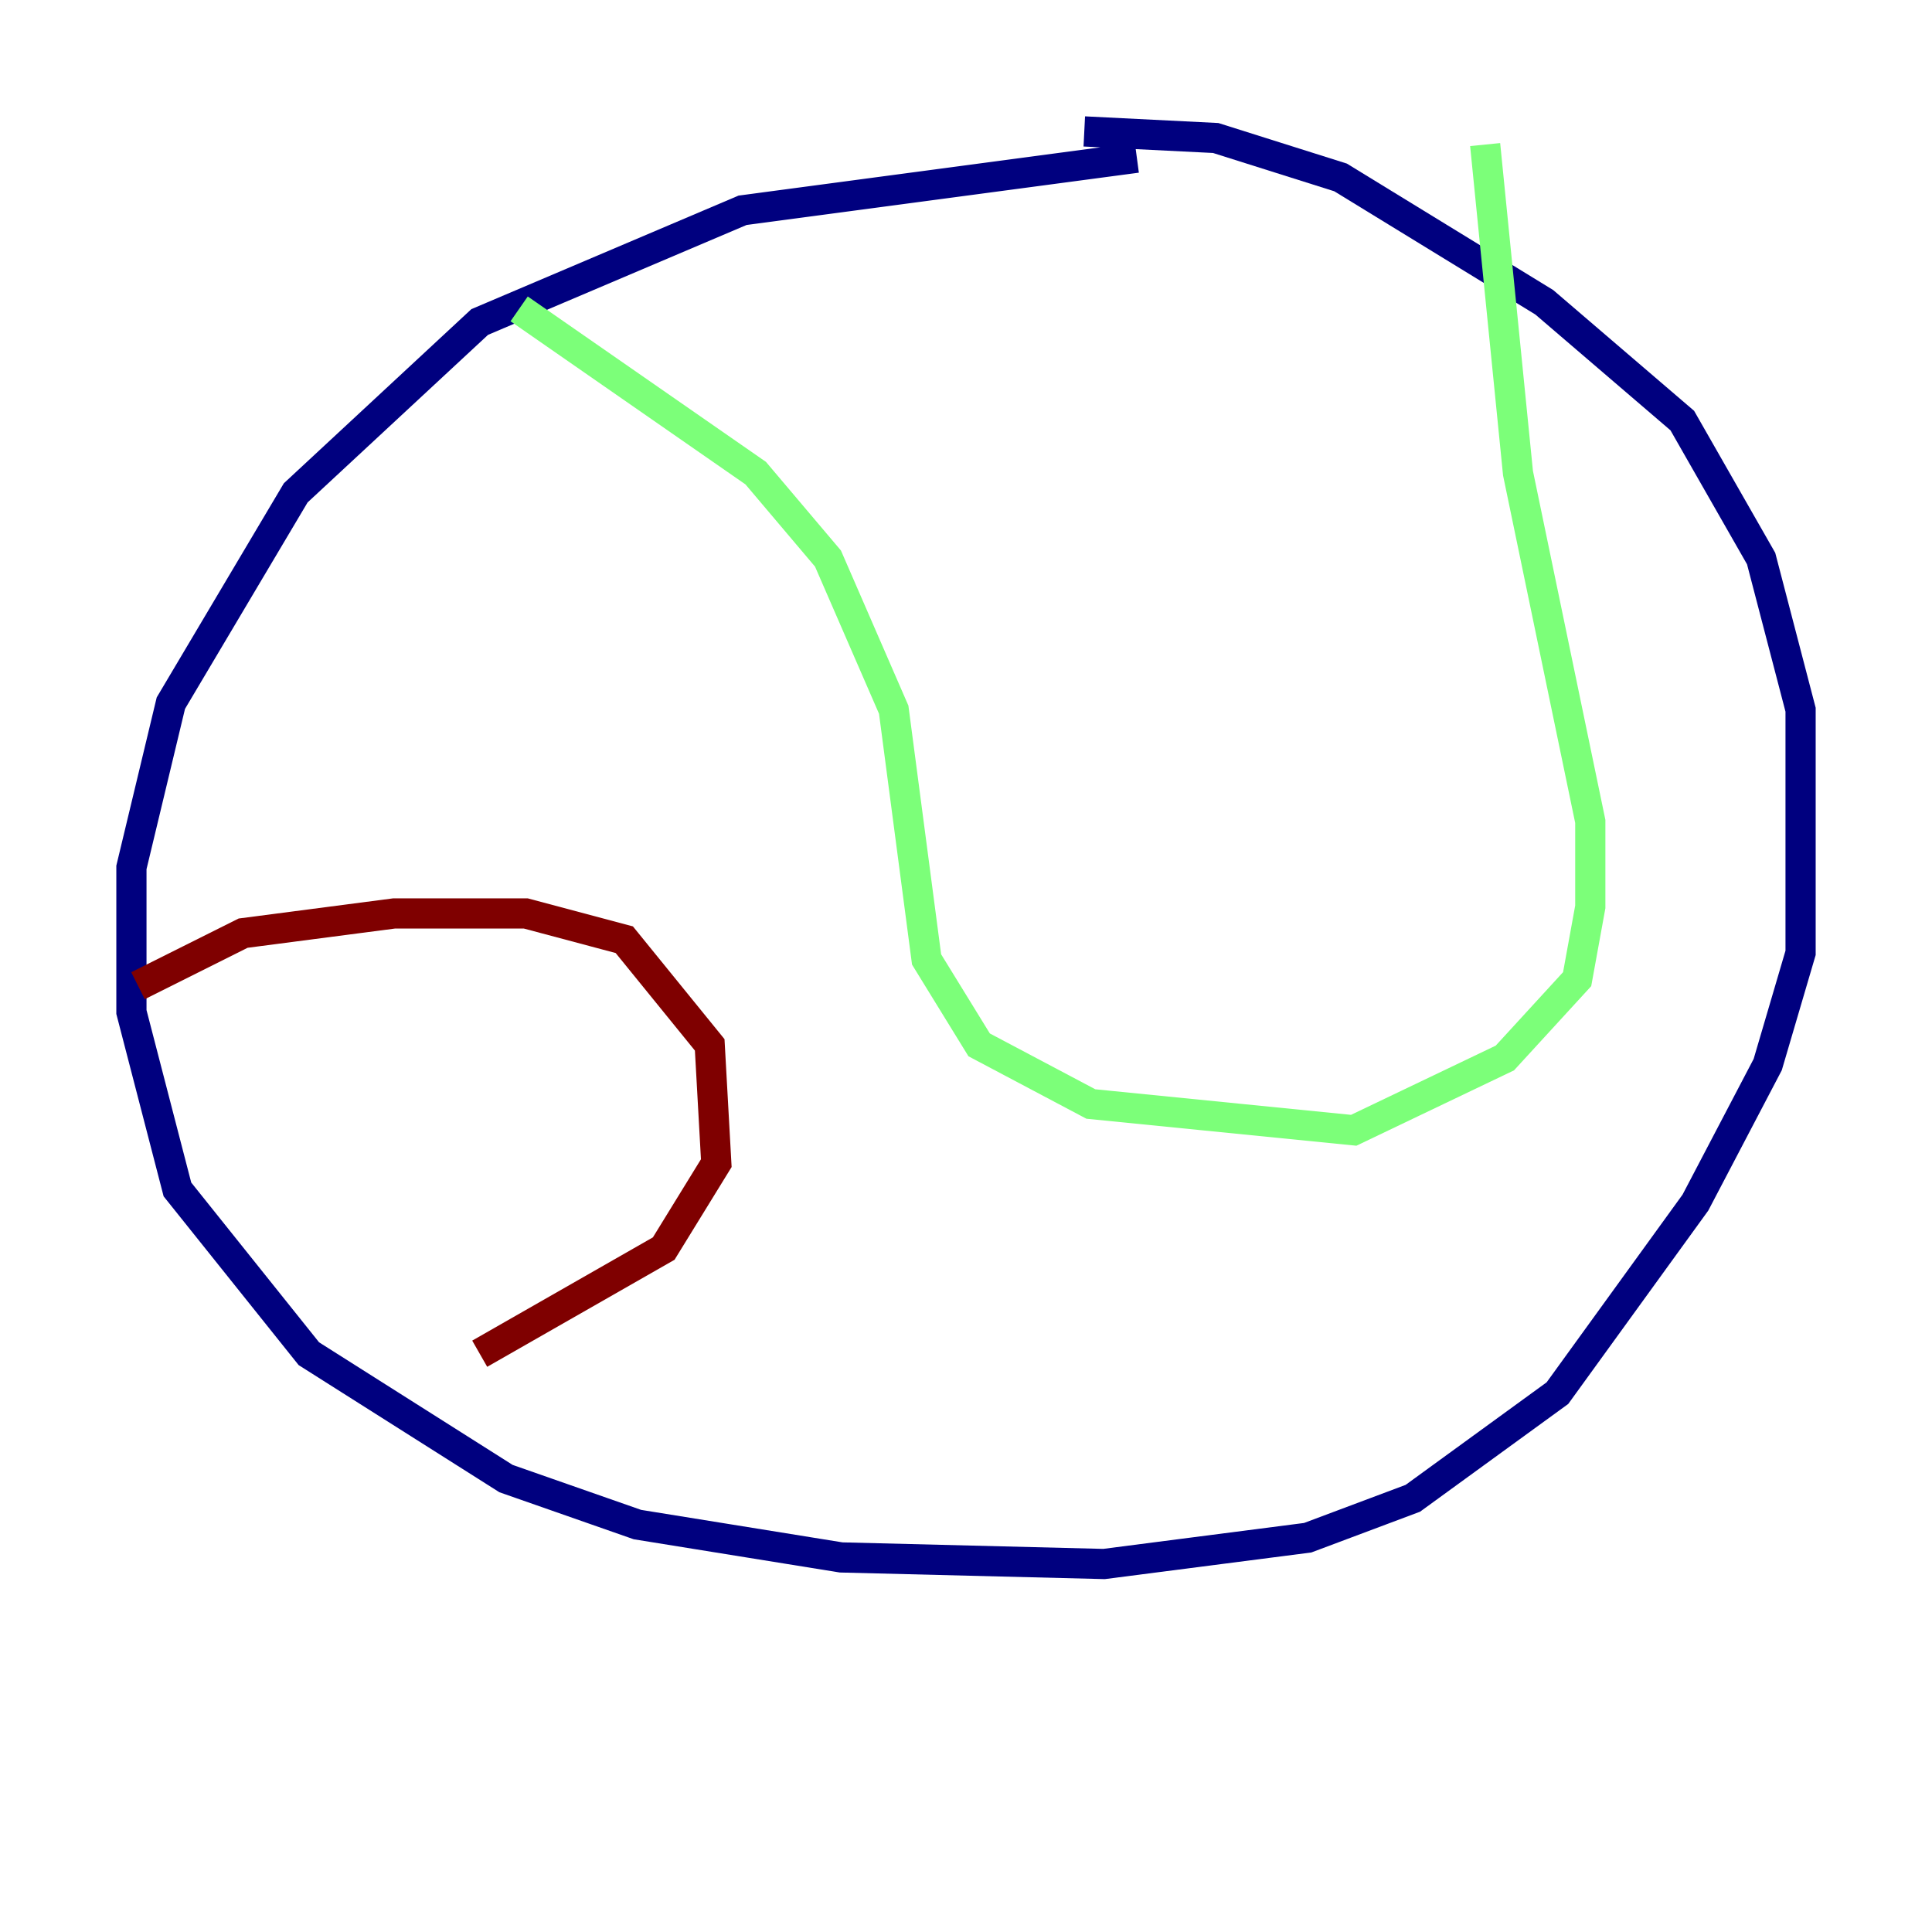 <?xml version="1.0" encoding="utf-8" ?>
<svg baseProfile="tiny" height="128" version="1.2" viewBox="0,0,128,128" width="128" xmlns="http://www.w3.org/2000/svg" xmlns:ev="http://www.w3.org/2001/xml-events" xmlns:xlink="http://www.w3.org/1999/xlink"><defs /><polyline fill="none" points="75.32,10.449 49.197,13.932 31.782,21.333 19.592,32.653 11.32,46.585 8.707,57.469 8.707,67.048 11.755,78.803 20.463,89.687 33.524,97.959 42.231,101.007 55.728,103.184 73.143,103.619 86.639,101.878 93.605,99.265 103.184,92.299 112.326,79.674 117.116,70.531 119.293,63.129 119.293,47.02 116.68,37.007 111.456,27.864 102.313,20.027 88.816,11.755 80.544,9.143 71.837,8.707" stroke="#00007f" stroke-width="2" /><polyline fill="none" points="34.395,20.463 50.068,31.347 54.857,37.007 59.211,47.02 61.388,63.565 64.871,69.225 72.272,73.143 89.687,74.884 99.701,70.095 104.49,64.871 105.361,60.082 105.361,54.422 100.571,31.347 98.395,9.578" stroke="#7cff79" stroke-width="2" /><polyline fill="none" points="9.143,65.306 16.109,61.823 26.122,60.517 34.83,60.517 41.361,62.258 47.02,69.225 47.456,77.061 43.973,82.721 31.782,89.687" stroke="#7f0000" stroke-width="2" /></svg>